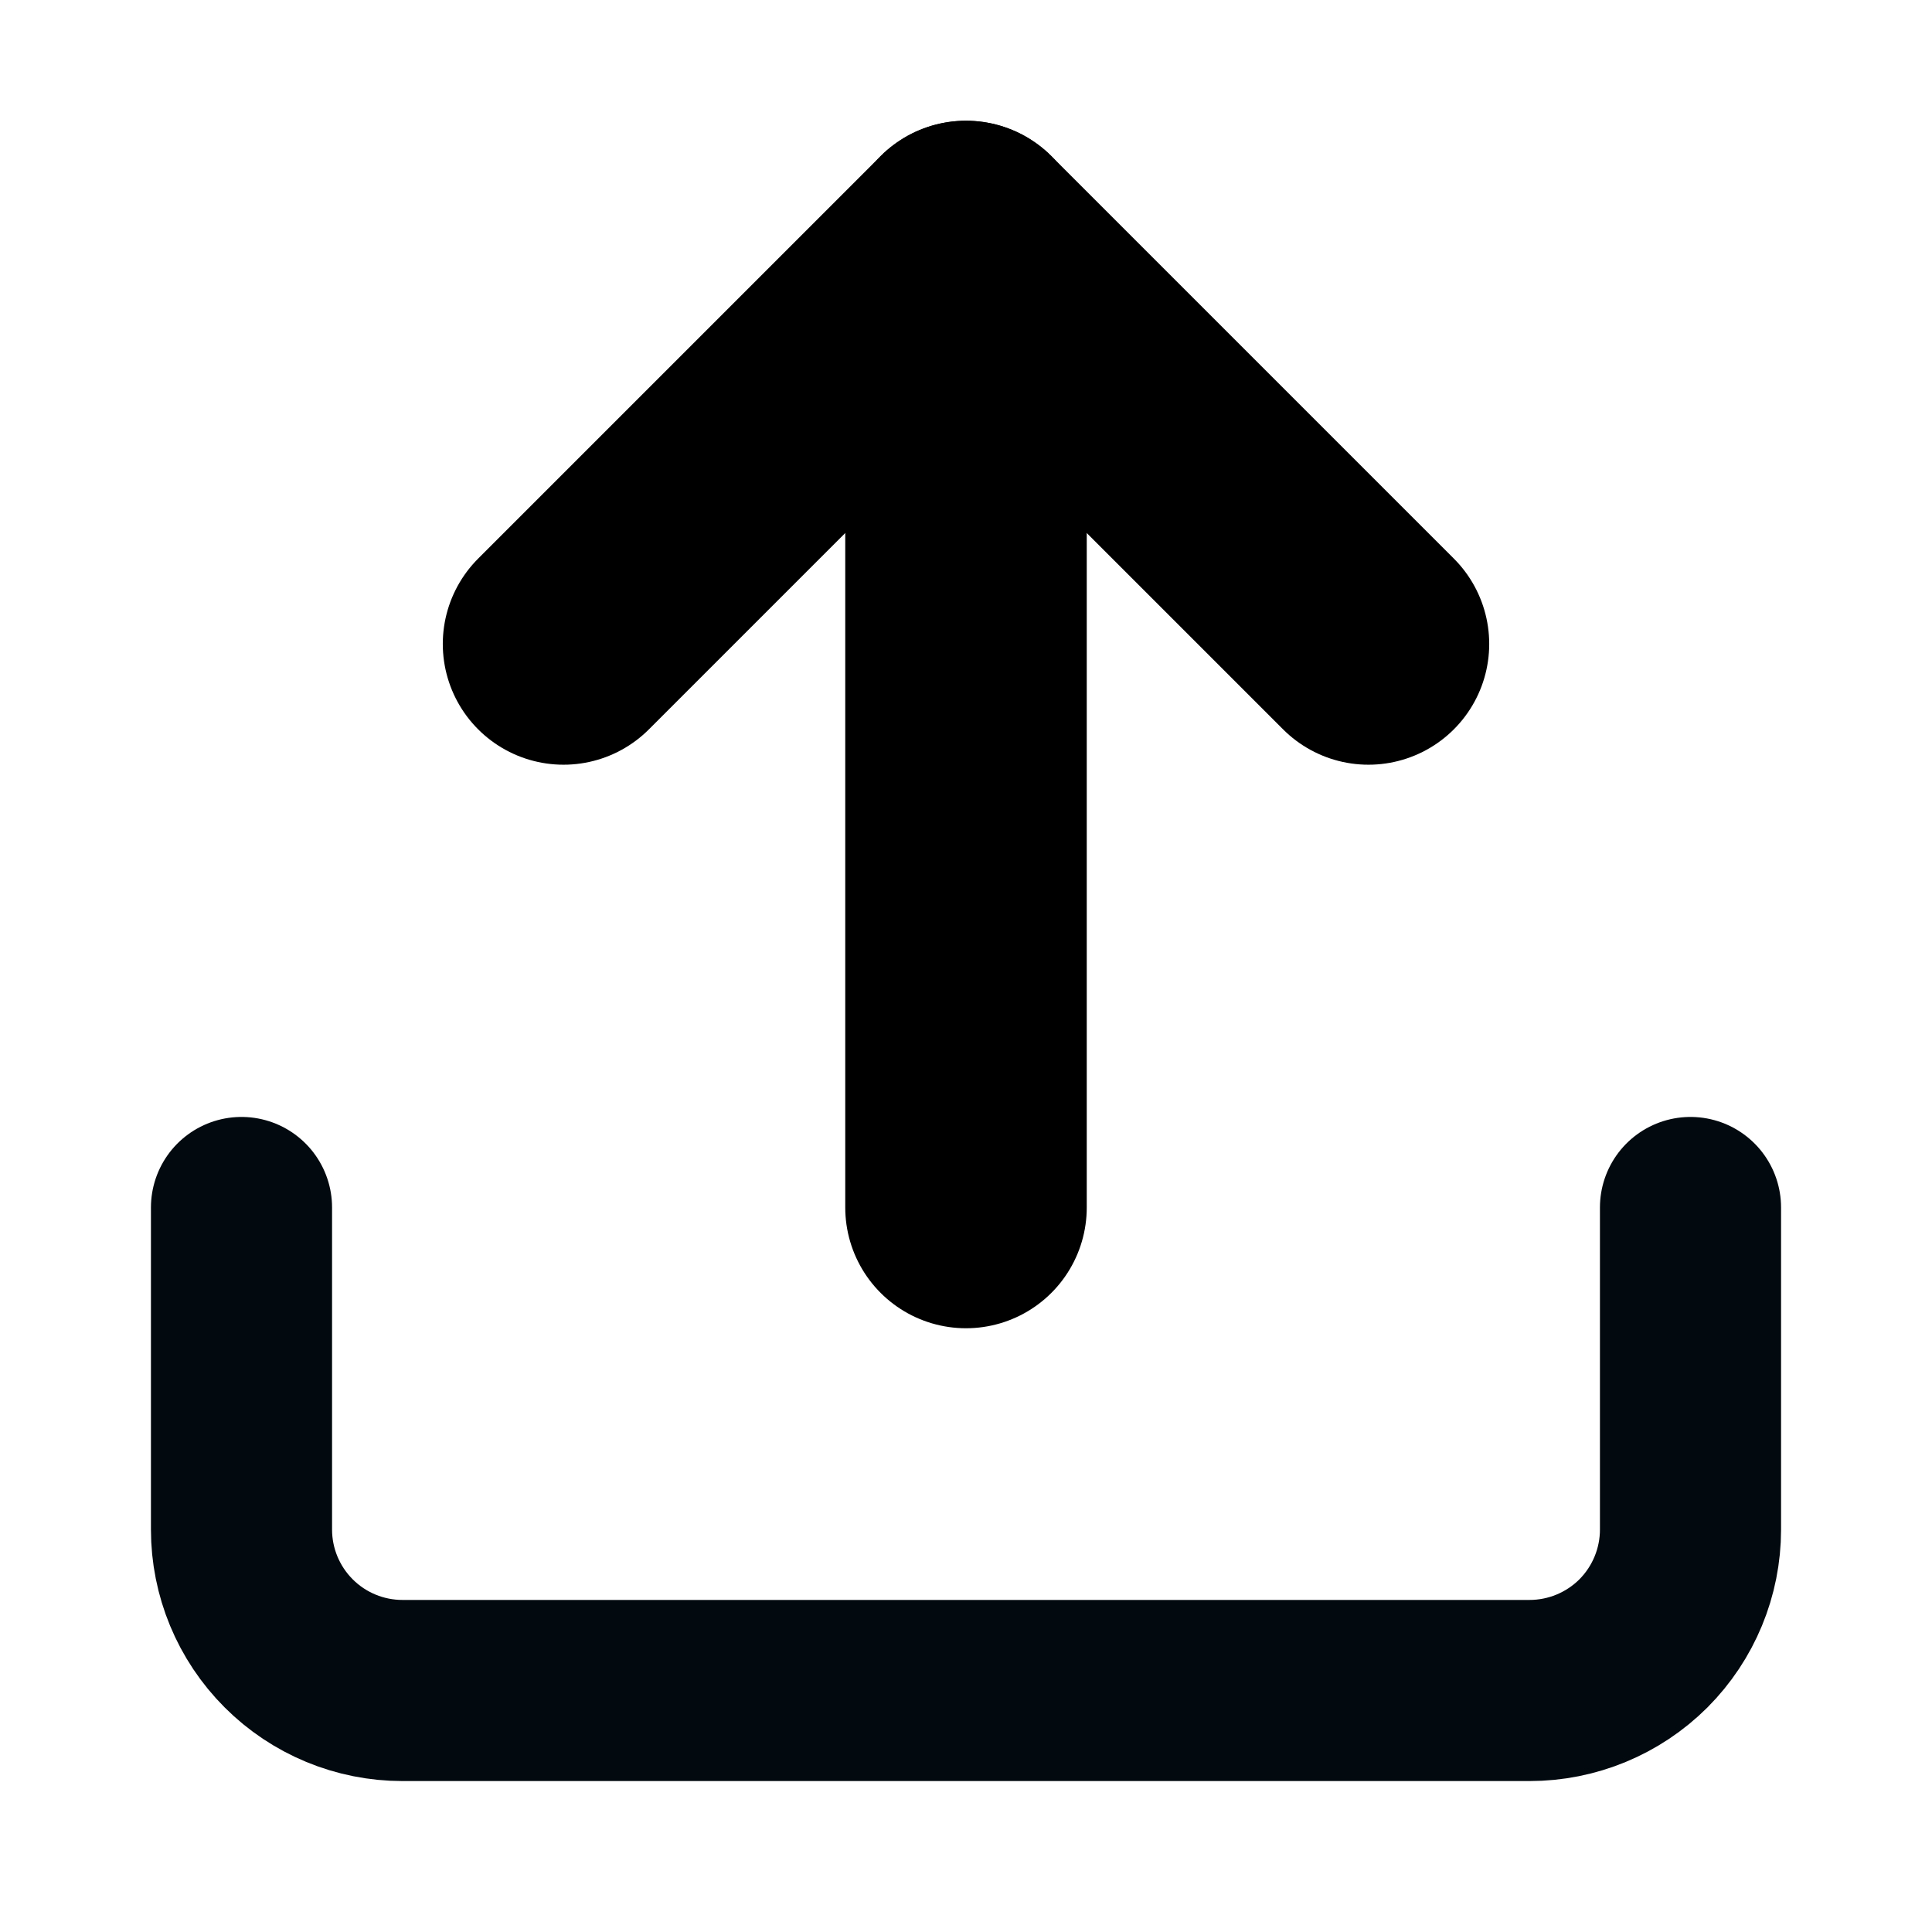 <svg width="16" height="16" viewBox="0 0 16 16" fill="none" xmlns="http://www.w3.org/2000/svg">
<path d="M14 10V12.667C14 13.02 13.86 13.359 13.61 13.61C13.359 13.86 13.02 14 12.667 14H3.333C2.98 14 2.641 13.86 2.391 13.61C2.14 13.359 2 13.02 2 12.667V10" stroke="#030A0F" stroke-width="1.5" stroke-linecap="round" stroke-linejoin="round"/>
<path d="M11.333 5.333L8 2L4.667 5.333" stroke="black" stroke-width="2" stroke-linecap="round" stroke-linejoin="round"/>
<path d="M8 2V10" stroke="black" stroke-width="2" stroke-linecap="round" stroke-linejoin="round"/>
</svg>
